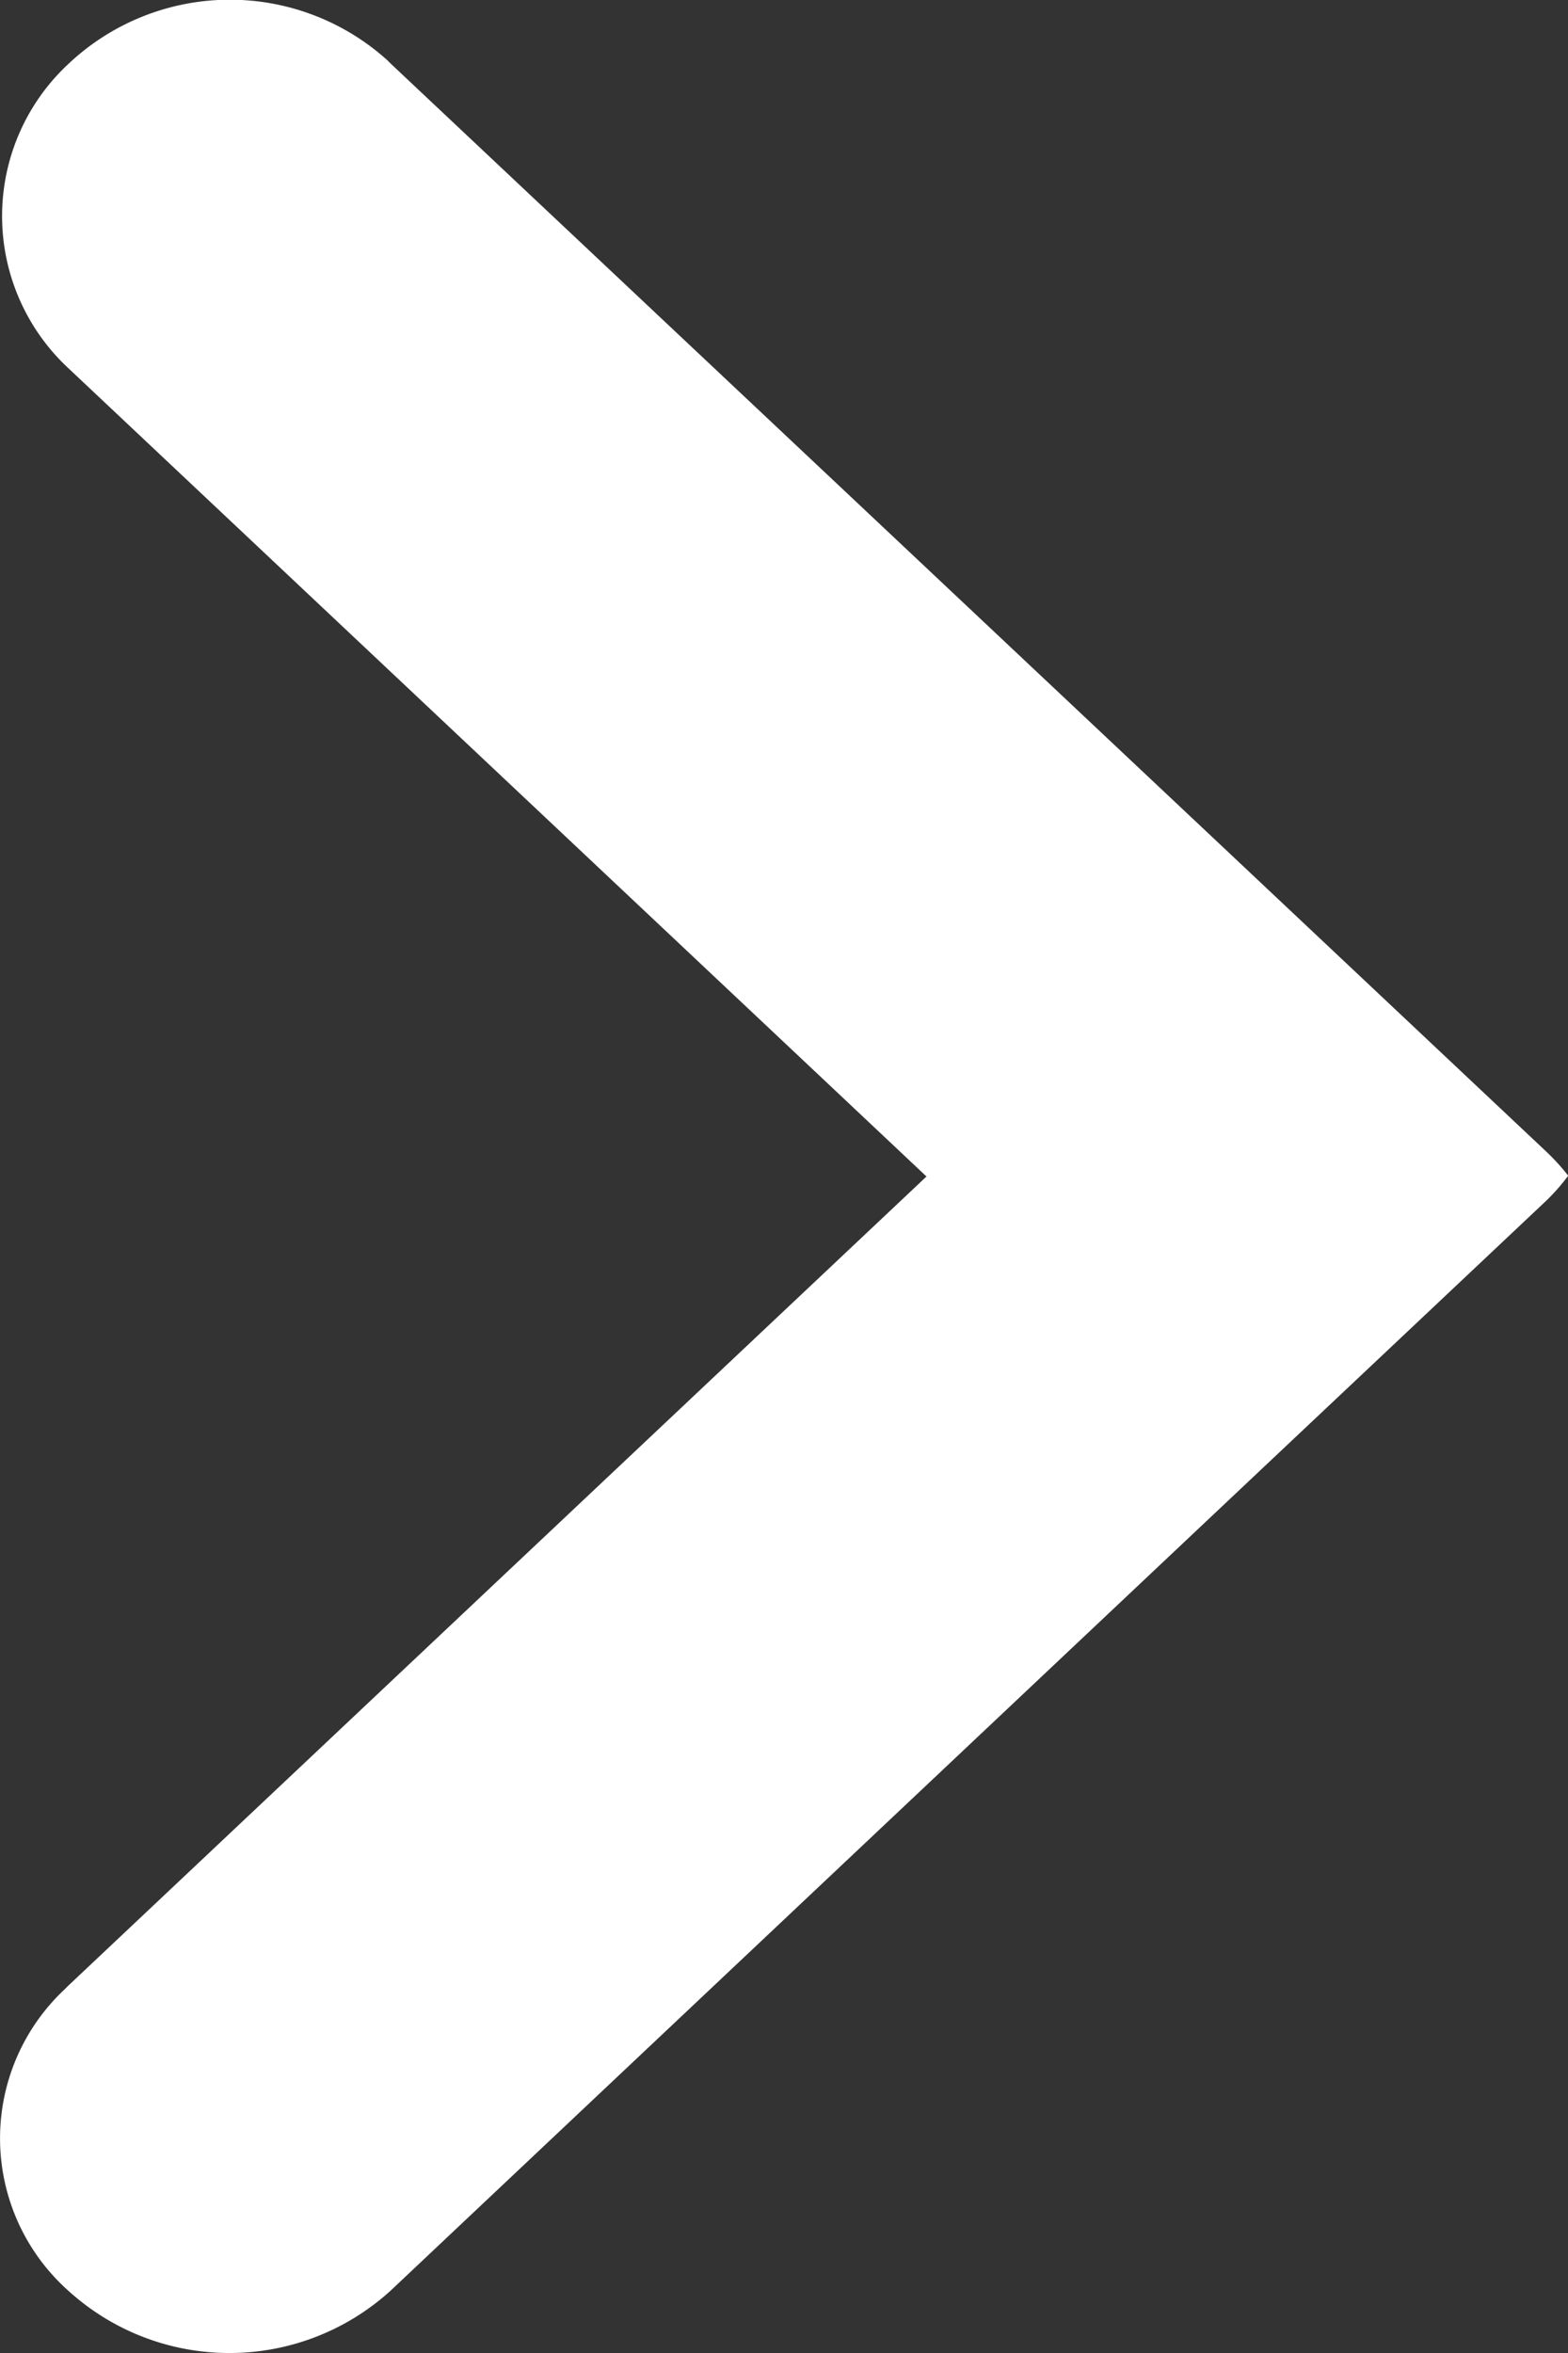 <svg xmlns="http://www.w3.org/2000/svg" width="8" height="12" viewBox="0 0 8 12">
  <rect x="0" y="0" width="8" height="12" fill="#333333" stroke="none"/>
  <g id="next-arrow" transform="translate(28 70.716) rotate(180)">
    <path id="back" d="M-567.847,4327.85l4.38-4.128.019-.019a1.041,1.041,0,0,0-.019-1.534,1.222,1.222,0,0,0-1.647,0l-4.393,4.142-1.493,1.407a1.028,1.028,0,0,0-.121.136,1.093,1.093,0,0,0,.114.125l1.5,1.412,4.392,4.133.019.019a1.2,1.2,0,0,0,1.627-.019,1.059,1.059,0,0,0,0-1.552Z" transform="translate(591.12 -4263.134)" fill="#fff"/>
  </g>
</svg>
